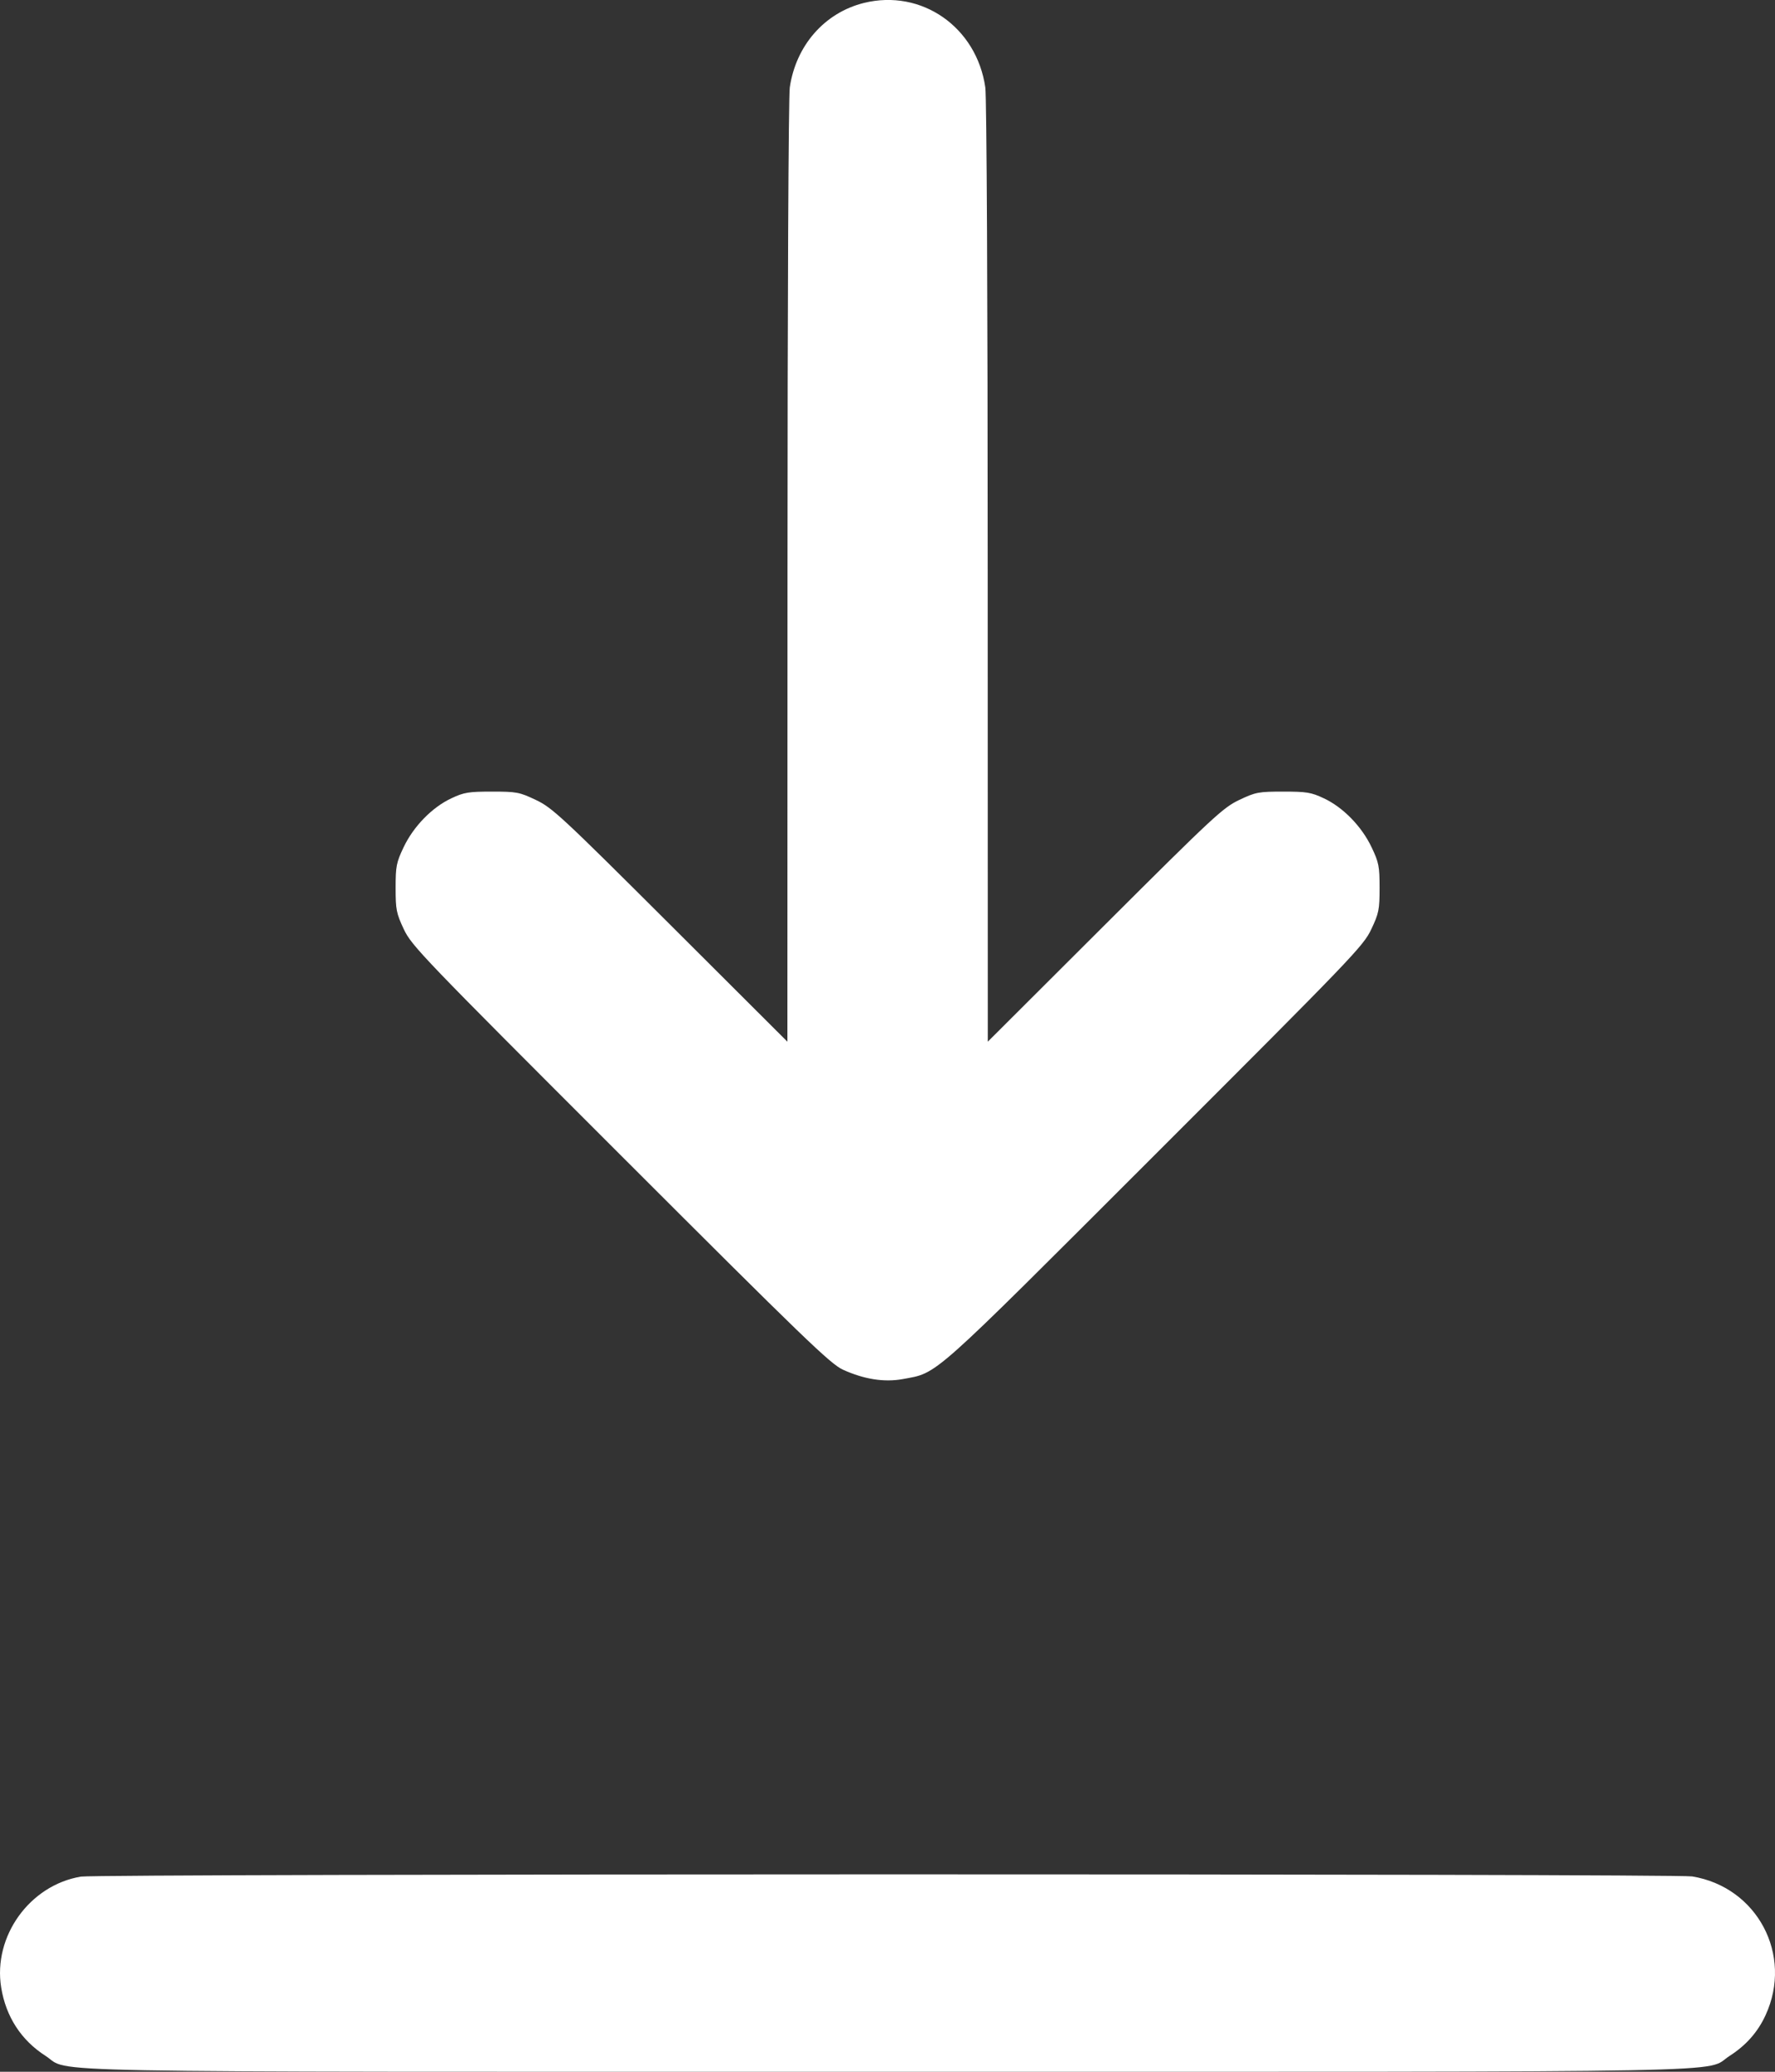 <svg width="18" height="21" viewBox="0 0 18 21" fill="none" xmlns="http://www.w3.org/2000/svg">
<rect x="0" y="0" width="18" height="21" fill="#333333" stroke="none"/>
<path fill-rule="evenodd" clip-rule="evenodd" d="M8.76 0.03C8.362 0.129 8.071 0.461 8.009 0.887C7.996 0.979 7.986 3.076 7.986 5.803L7.985 10.559L6.798 9.375C5.694 8.274 5.599 8.186 5.433 8.108C5.267 8.029 5.238 8.024 4.989 8.024C4.753 8.024 4.706 8.031 4.577 8.092C4.382 8.183 4.193 8.377 4.093 8.588C4.019 8.743 4.012 8.782 4.012 9C4.012 9.22 4.019 9.257 4.095 9.419C4.175 9.588 4.283 9.7 6.292 11.707C8.157 13.571 8.421 13.826 8.549 13.884C8.763 13.981 8.967 14.013 9.154 13.979C9.517 13.911 9.407 14.008 11.71 11.707C13.719 9.7 13.827 9.588 13.906 9.419C13.983 9.257 13.99 9.22 13.99 9C13.99 8.782 13.983 8.743 13.909 8.588C13.809 8.377 13.62 8.183 13.425 8.092C13.296 8.031 13.249 8.024 13.013 8.024C12.764 8.024 12.734 8.029 12.568 8.108C12.403 8.186 12.308 8.274 11.204 9.375L10.017 10.559L10.016 5.803C10.016 3.076 10.006 0.979 9.992 0.887C9.904 0.274 9.345 -0.115 8.76 0.03ZM0.82 19.022C0.3 19.109 -0.072 19.628 0.012 20.146C0.06 20.442 0.215 20.681 0.462 20.839C0.733 21.013 0.042 21 9.001 21C17.96 21 17.268 21.013 17.54 20.839C17.706 20.733 17.827 20.596 17.905 20.425C18.185 19.816 17.82 19.128 17.16 19.02C16.979 18.991 0.995 18.992 0.82 19.022Z" fill="white"/>
</svg>
